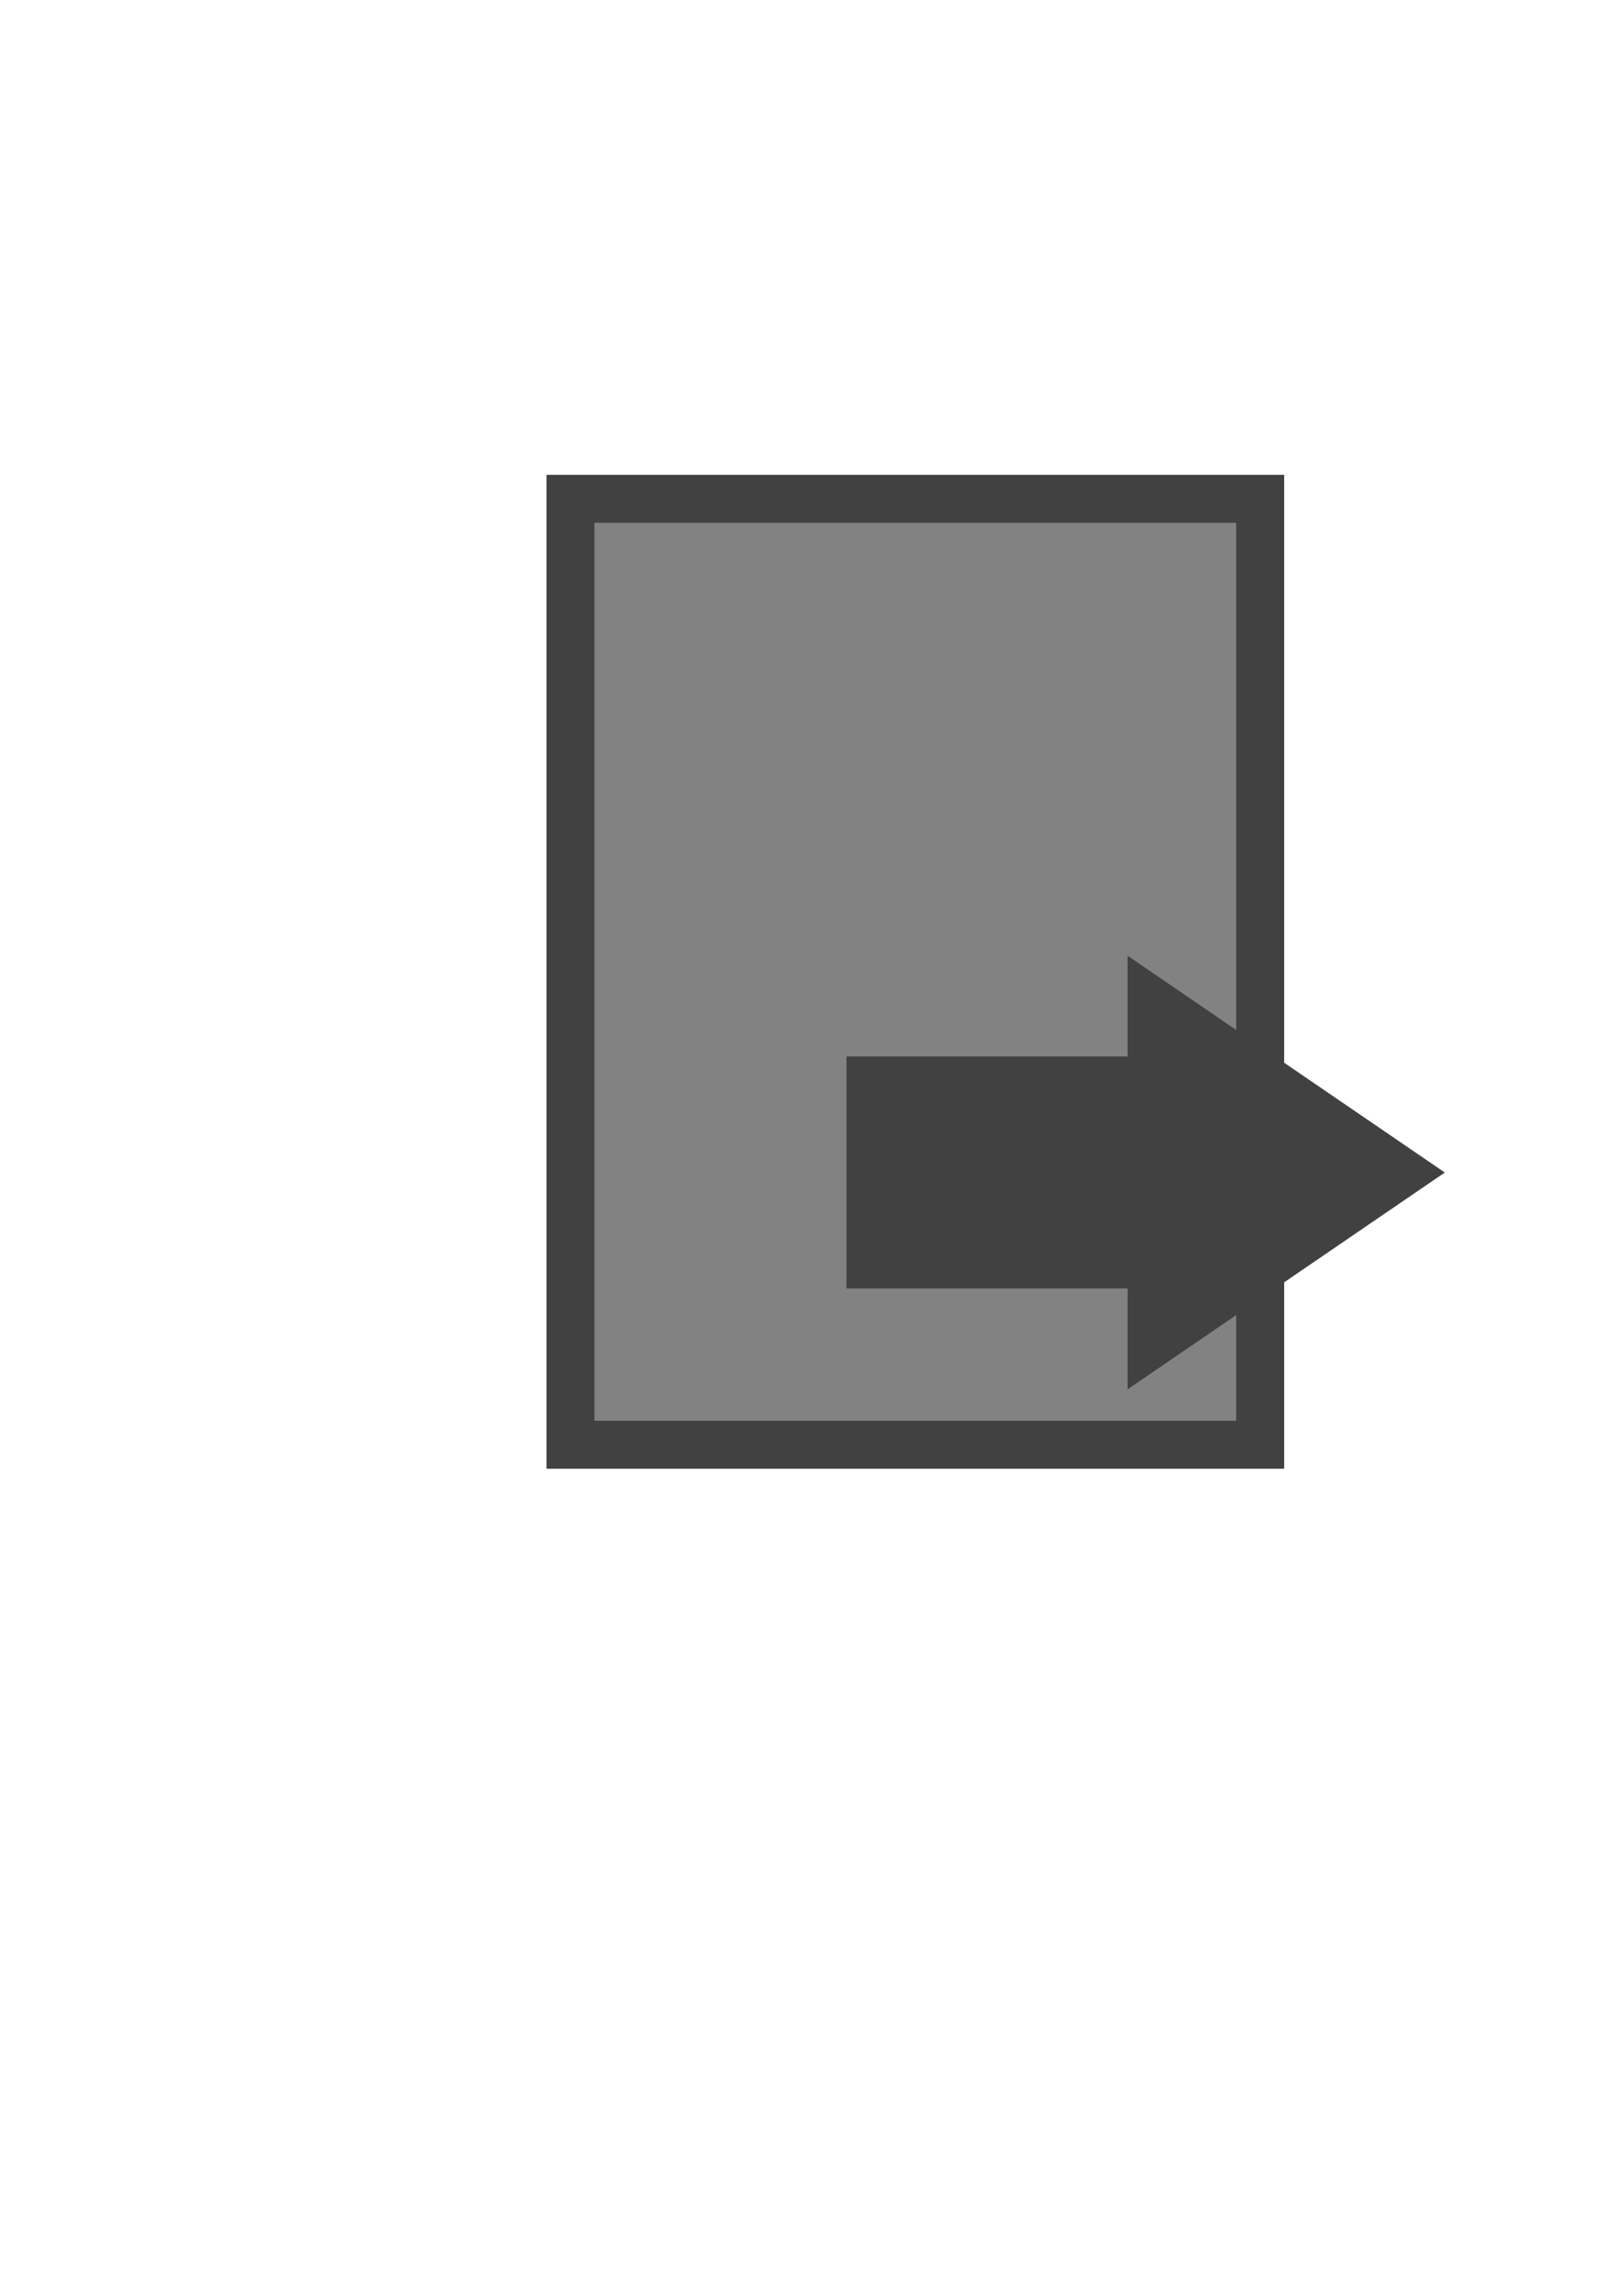 <?xml version="1.0" encoding="UTF-8" standalone="no"?>
<!-- Created with Inkscape (http://www.inkscape.org/) -->

<svg
   xmlns:dc="http://purl.org/dc/elements/1.1/"
   xmlns:cc="http://creativecommons.org/ns#"
   xmlns:rdf="http://www.w3.org/1999/02/22-rdf-syntax-ns#"
   xmlns:svg="http://www.w3.org/2000/svg"
   xmlns="http://www.w3.org/2000/svg"
   xmlns:sodipodi="http://sodipodi.sourceforge.net/DTD/sodipodi-0.dtd"
   xmlns:inkscape="http://www.inkscape.org/namespaces/inkscape"
   width="210mm"
   height="297mm"
   viewBox="0 0 744.094 1052.362"
   id="svg2"
   version="1.1"
   inkscape:version="0.91 r13725"
   sodipodi:docname="logout.svg">
  <defs
     id="defs4" />
  <sodipodi:namedview
     id="base"
     pagecolor="#ffffff"
     bordercolor="#666666"
     borderopacity="1.0"
     inkscape:pageopacity="0.0"
     inkscape:pageshadow="2"
     inkscape:zoom="0.35"
     inkscape:cx="-858.79986"
     inkscape:cy="916.93443"
     inkscape:document-units="px"
     inkscape:current-layer="layer1"
     showgrid="false"
     inkscape:window-width="1680"
     inkscape:window-height="987"
     inkscape:window-x="-4"
     inkscape:window-y="-4"
     inkscape:window-maximized="1" />
  <g
     inkscape:label="1. réteg"
     inkscape:groupmode="layer"
     id="layer1">
    <rect
       style="fill:#828282;fill-opacity:1;stroke:#424141;stroke-width:21.992;stroke-miterlimit:4;stroke-dasharray:none;stroke-opacity:1"
       id="rect4142"
       width="316.218"
       height="433.598"
       x="261.538"
       y="228.65" />
    <g
       id="g4150"
       transform="matrix(0.903,0,0,0.926,40.423,54.503)"
       style="fill:#424141;fill-opacity:1;stroke:#424141;stroke-opacity:1">
      <rect
         y="473.304"
         x="394.211"
         height="96.448"
         width="129.257"
         id="rect4144"
         style="fill:#424141;fill-opacity:1;stroke:#424141;stroke-width:18.383;stroke-miterlimit:4;stroke-dasharray:none;stroke-opacity:1" />
      <path
         transform="matrix(0.876,0,0,1.011,78.8,44.845)"
         inkscape:transform-center-x="-22.682705"
         d="m 677.296,471.525 -77.647,44.83 -77.647,44.83 0,-89.659 0,-89.659 77.647,44.83 z"
         inkscape:randomized="0"
         inkscape:rounded="0"
         inkscape:flatsided="false"
         sodipodi:arg2="1.0471976"
         sodipodi:arg1="0"
         sodipodi:r2="51.764774"
         sodipodi:r1="103.52955"
         sodipodi:cy="471.52451"
         sodipodi:cx="573.76666"
         sodipodi:sides="3"
         id="path4146"
         style="fill:#424141;fill-opacity:1;stroke:#424141;stroke-width:19.043;stroke-miterlimit:4;stroke-dasharray:none;stroke-opacity:1"
         sodipodi:type="star" />
    </g>
  </g>
</svg>
